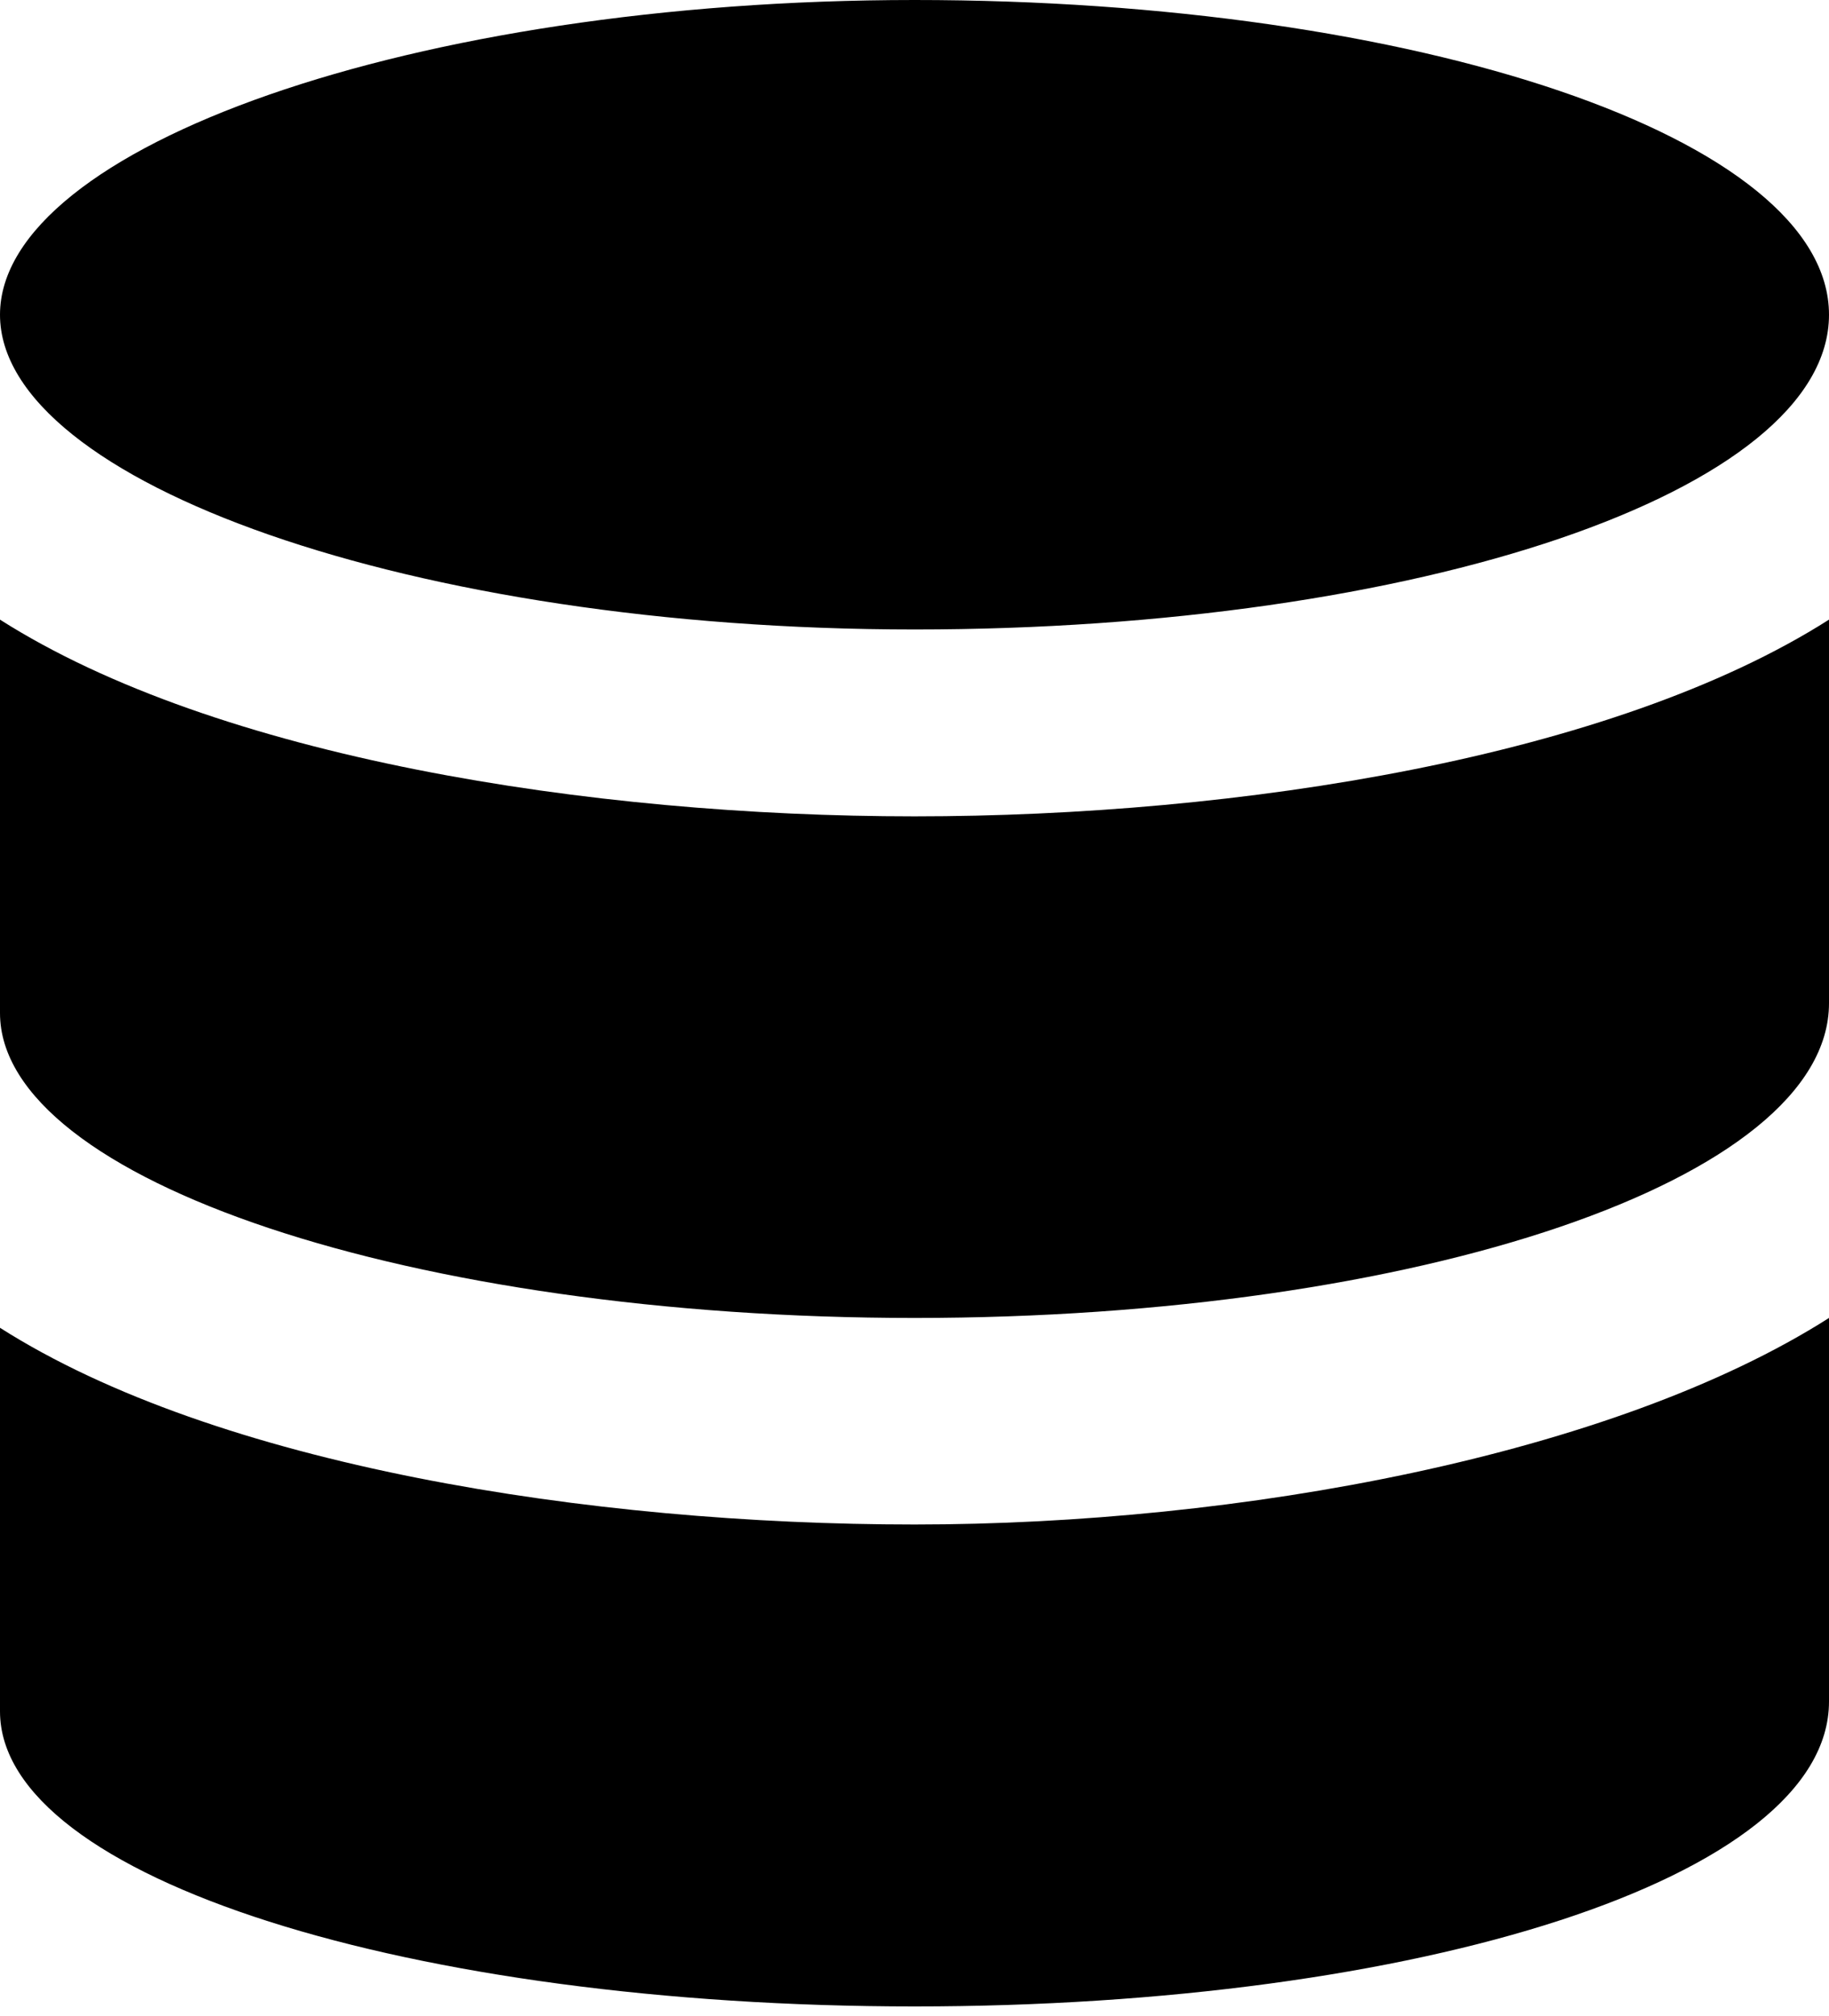<svg data-tags="feed,catalog source,product source,stack" xmlns="http://www.w3.org/2000/svg" viewBox="0 0 18.6 20.5"><path d="M18.6 13.4v3.9c0 1.8-4.2 3.1-9.3 3.1S0 19.1 0 17.4v-3.9c2.2 1.4 6 2 9.3 2s7.1-.7 9.3-2.1zm0-7.1v3.9c0 1.8-4.2 3.2-9.3 3.2S0 12 0 10.3v-4c2.2 1.4 6 2 9.3 2s7.1-.6 9.3-2zM9.3 0c5.1 0 9.3 1.4 9.3 3.2s-4.2 3.2-9.3 3.2S0 4.9 0 3.2 4.2 0 9.3 0z"/></svg>